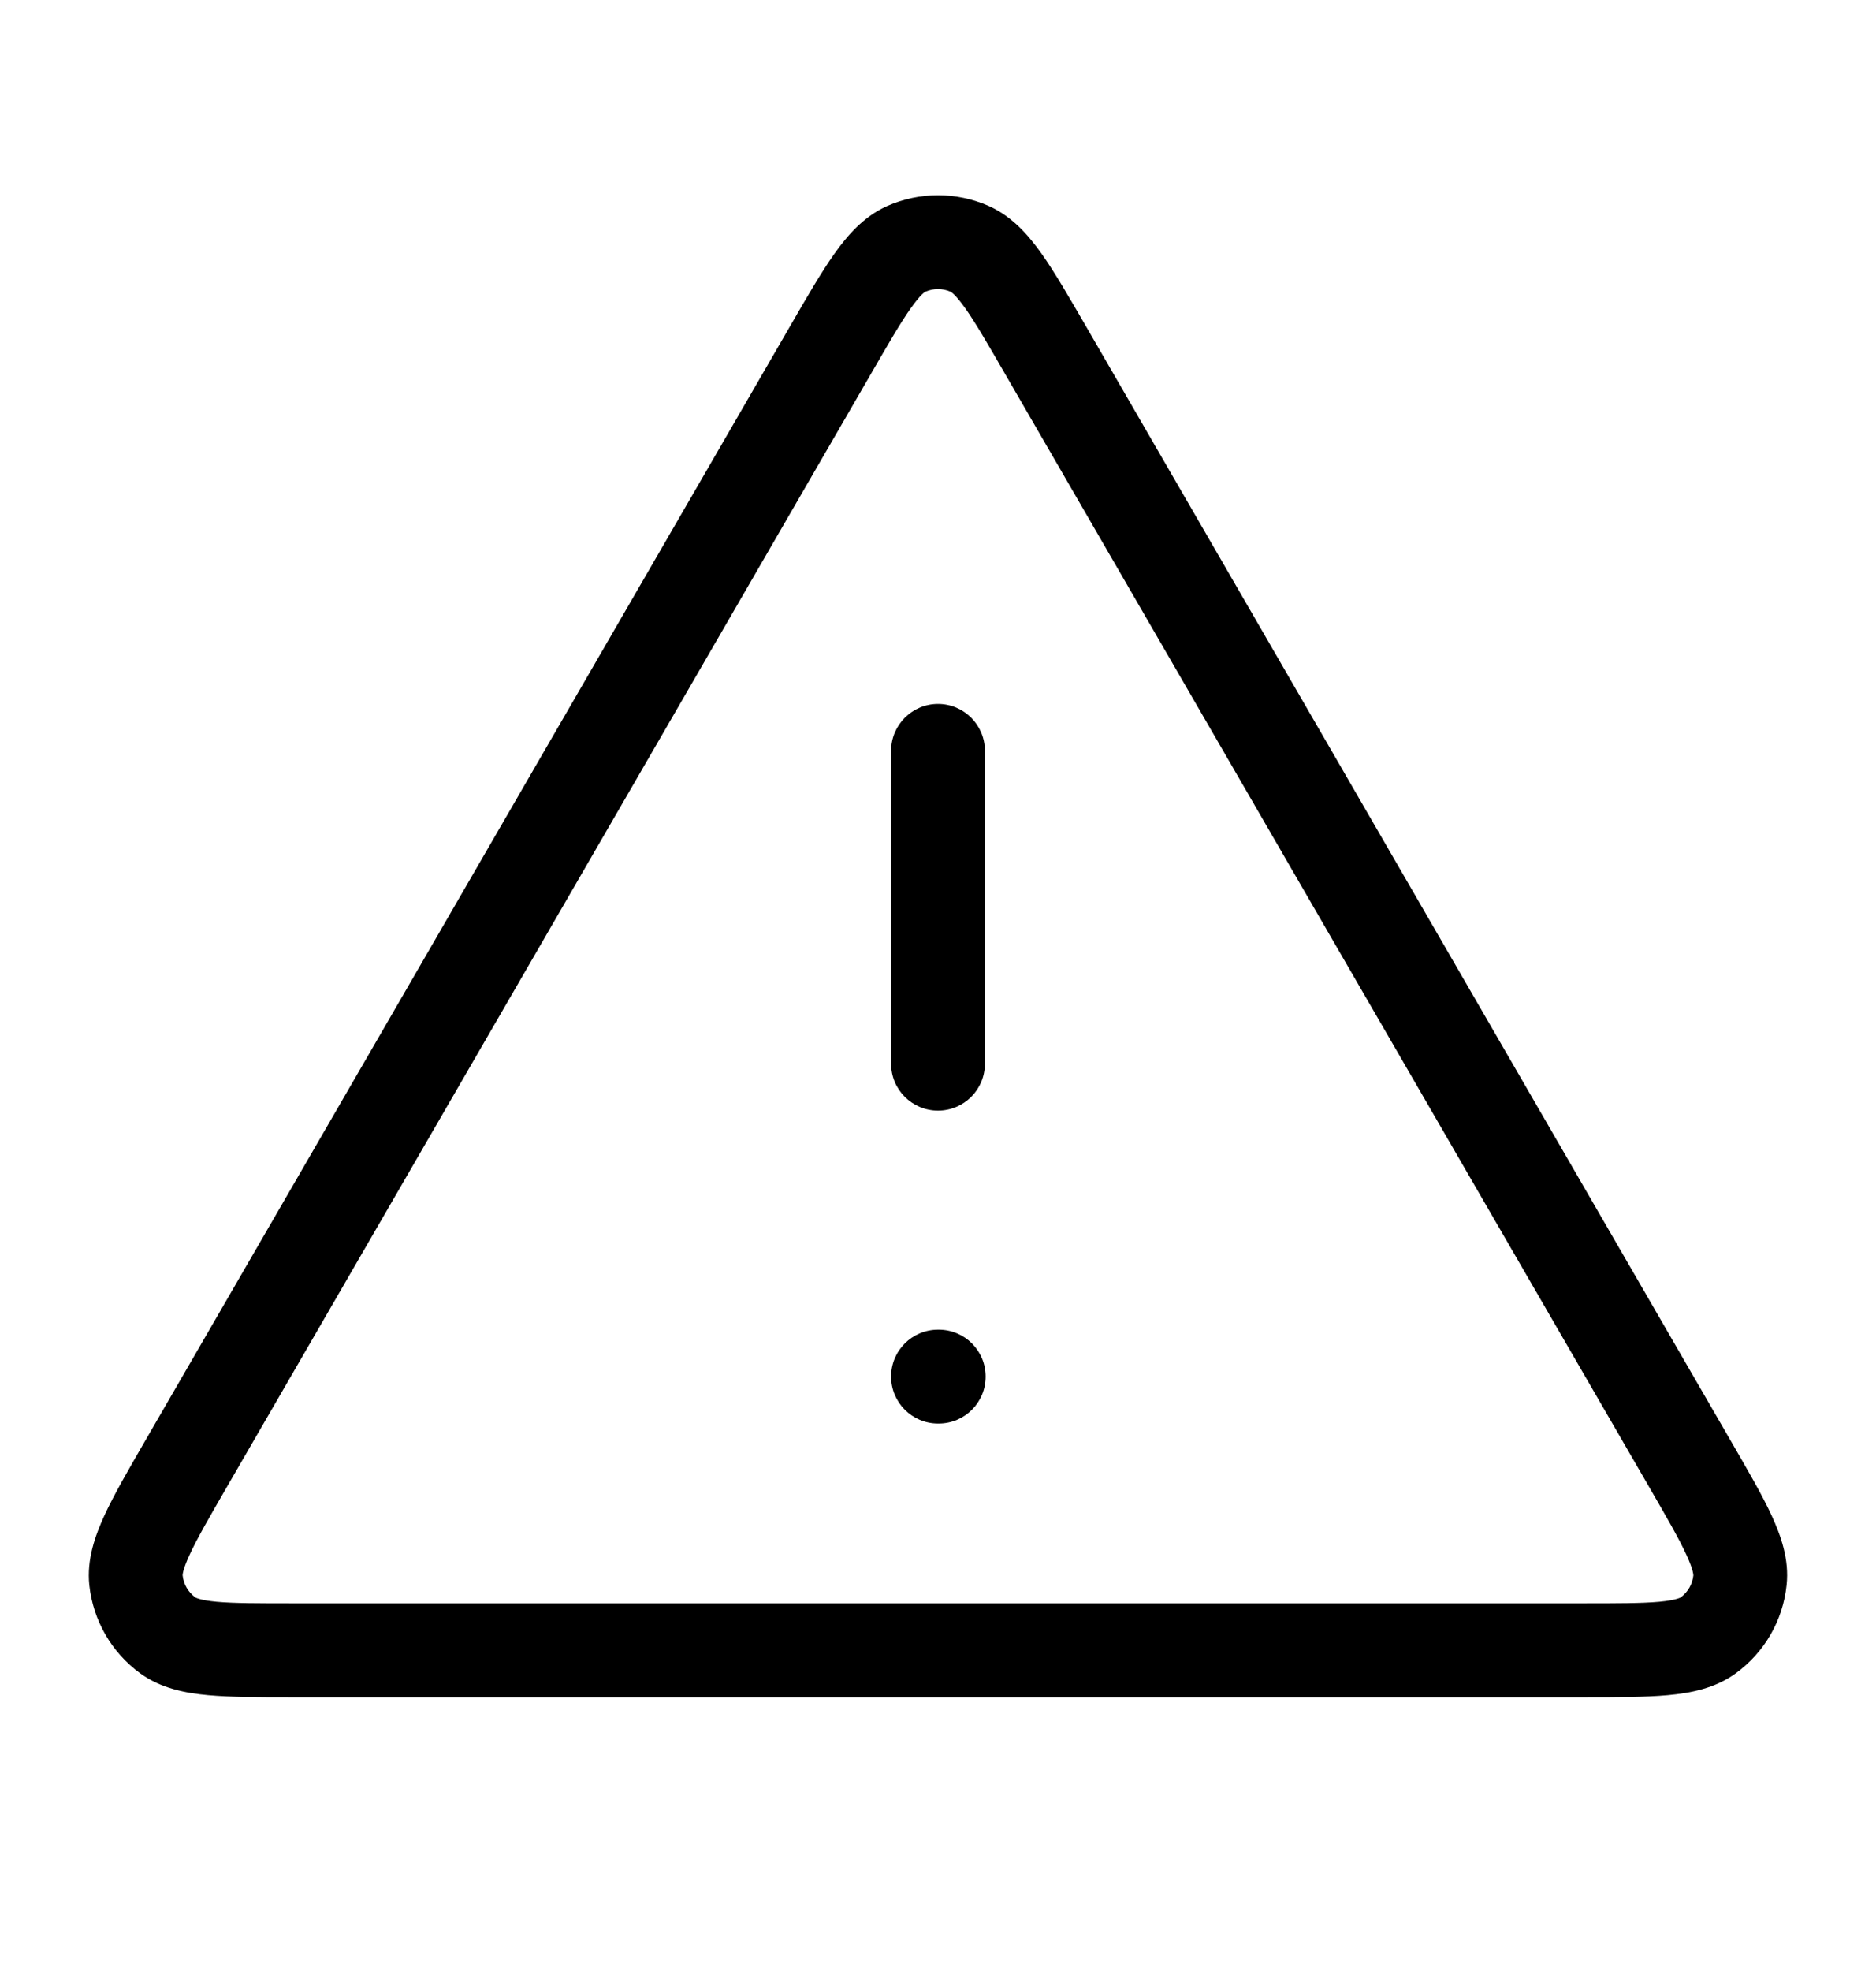 <svg width="100%" height="100%" viewBox="0 0 20 21" fill="none" xmlns="http://www.w3.org/2000/svg">
<path fill-rule="evenodd" clip-rule="evenodd" d="M10.135 3.109C10.049 3.07 9.951 3.07 9.864 3.109C9.862 3.11 9.817 3.133 9.711 3.282C9.602 3.436 9.473 3.658 9.279 3.994L2.425 15.832C2.23 16.169 2.101 16.392 2.022 16.564C1.941 16.739 1.947 16.787 1.947 16.785C1.957 16.879 2.006 16.964 2.083 17.02C2.083 17.02 2.127 17.049 2.31 17.066C2.499 17.083 2.757 17.083 3.146 17.083H16.854C17.243 17.083 17.5 17.083 17.689 17.066C17.881 17.048 17.919 17.018 17.917 17.02C17.994 16.964 18.043 16.879 18.053 16.785C18.052 16.787 18.059 16.739 17.978 16.564C17.899 16.392 17.77 16.169 17.575 15.832L10.721 3.994C10.527 3.658 10.398 3.436 10.289 3.282C10.178 3.126 10.133 3.108 10.135 3.109ZM10.542 2.195C10.791 2.306 10.964 2.506 11.105 2.704C11.244 2.9 11.395 3.162 11.575 3.472L18.452 15.352C18.632 15.663 18.785 15.926 18.886 16.144C18.988 16.366 19.076 16.616 19.047 16.888C19.008 17.264 18.811 17.606 18.505 17.828C18.284 17.989 18.023 18.039 17.781 18.061C17.541 18.083 17.237 18.083 16.878 18.083H3.122C2.763 18.083 2.459 18.083 2.219 18.061C1.976 18.039 1.716 17.989 1.494 17.828C1.189 17.606 0.992 17.264 0.952 16.888C0.924 16.616 1.012 16.366 1.114 16.144C1.215 15.926 1.367 15.663 1.547 15.352L8.425 3.472C8.604 3.162 8.756 2.9 8.895 2.704C9.036 2.506 9.209 2.306 9.458 2.195C9.803 2.042 10.197 2.042 10.542 2.195ZM10 7.5C10.276 7.5 10.5 7.724 10.5 8V11.333C10.5 11.61 10.276 11.833 10 11.833C9.724 11.833 9.5 11.61 9.5 11.333V8C9.5 7.724 9.724 7.5 10 7.5ZM9.5 14.667C9.5 14.39 9.724 14.167 10 14.167H10.008C10.284 14.167 10.508 14.39 10.508 14.667C10.508 14.943 10.284 15.167 10.008 15.167H10C9.724 15.167 9.5 14.943 9.5 14.667Z" fill="current"/>
</svg>
